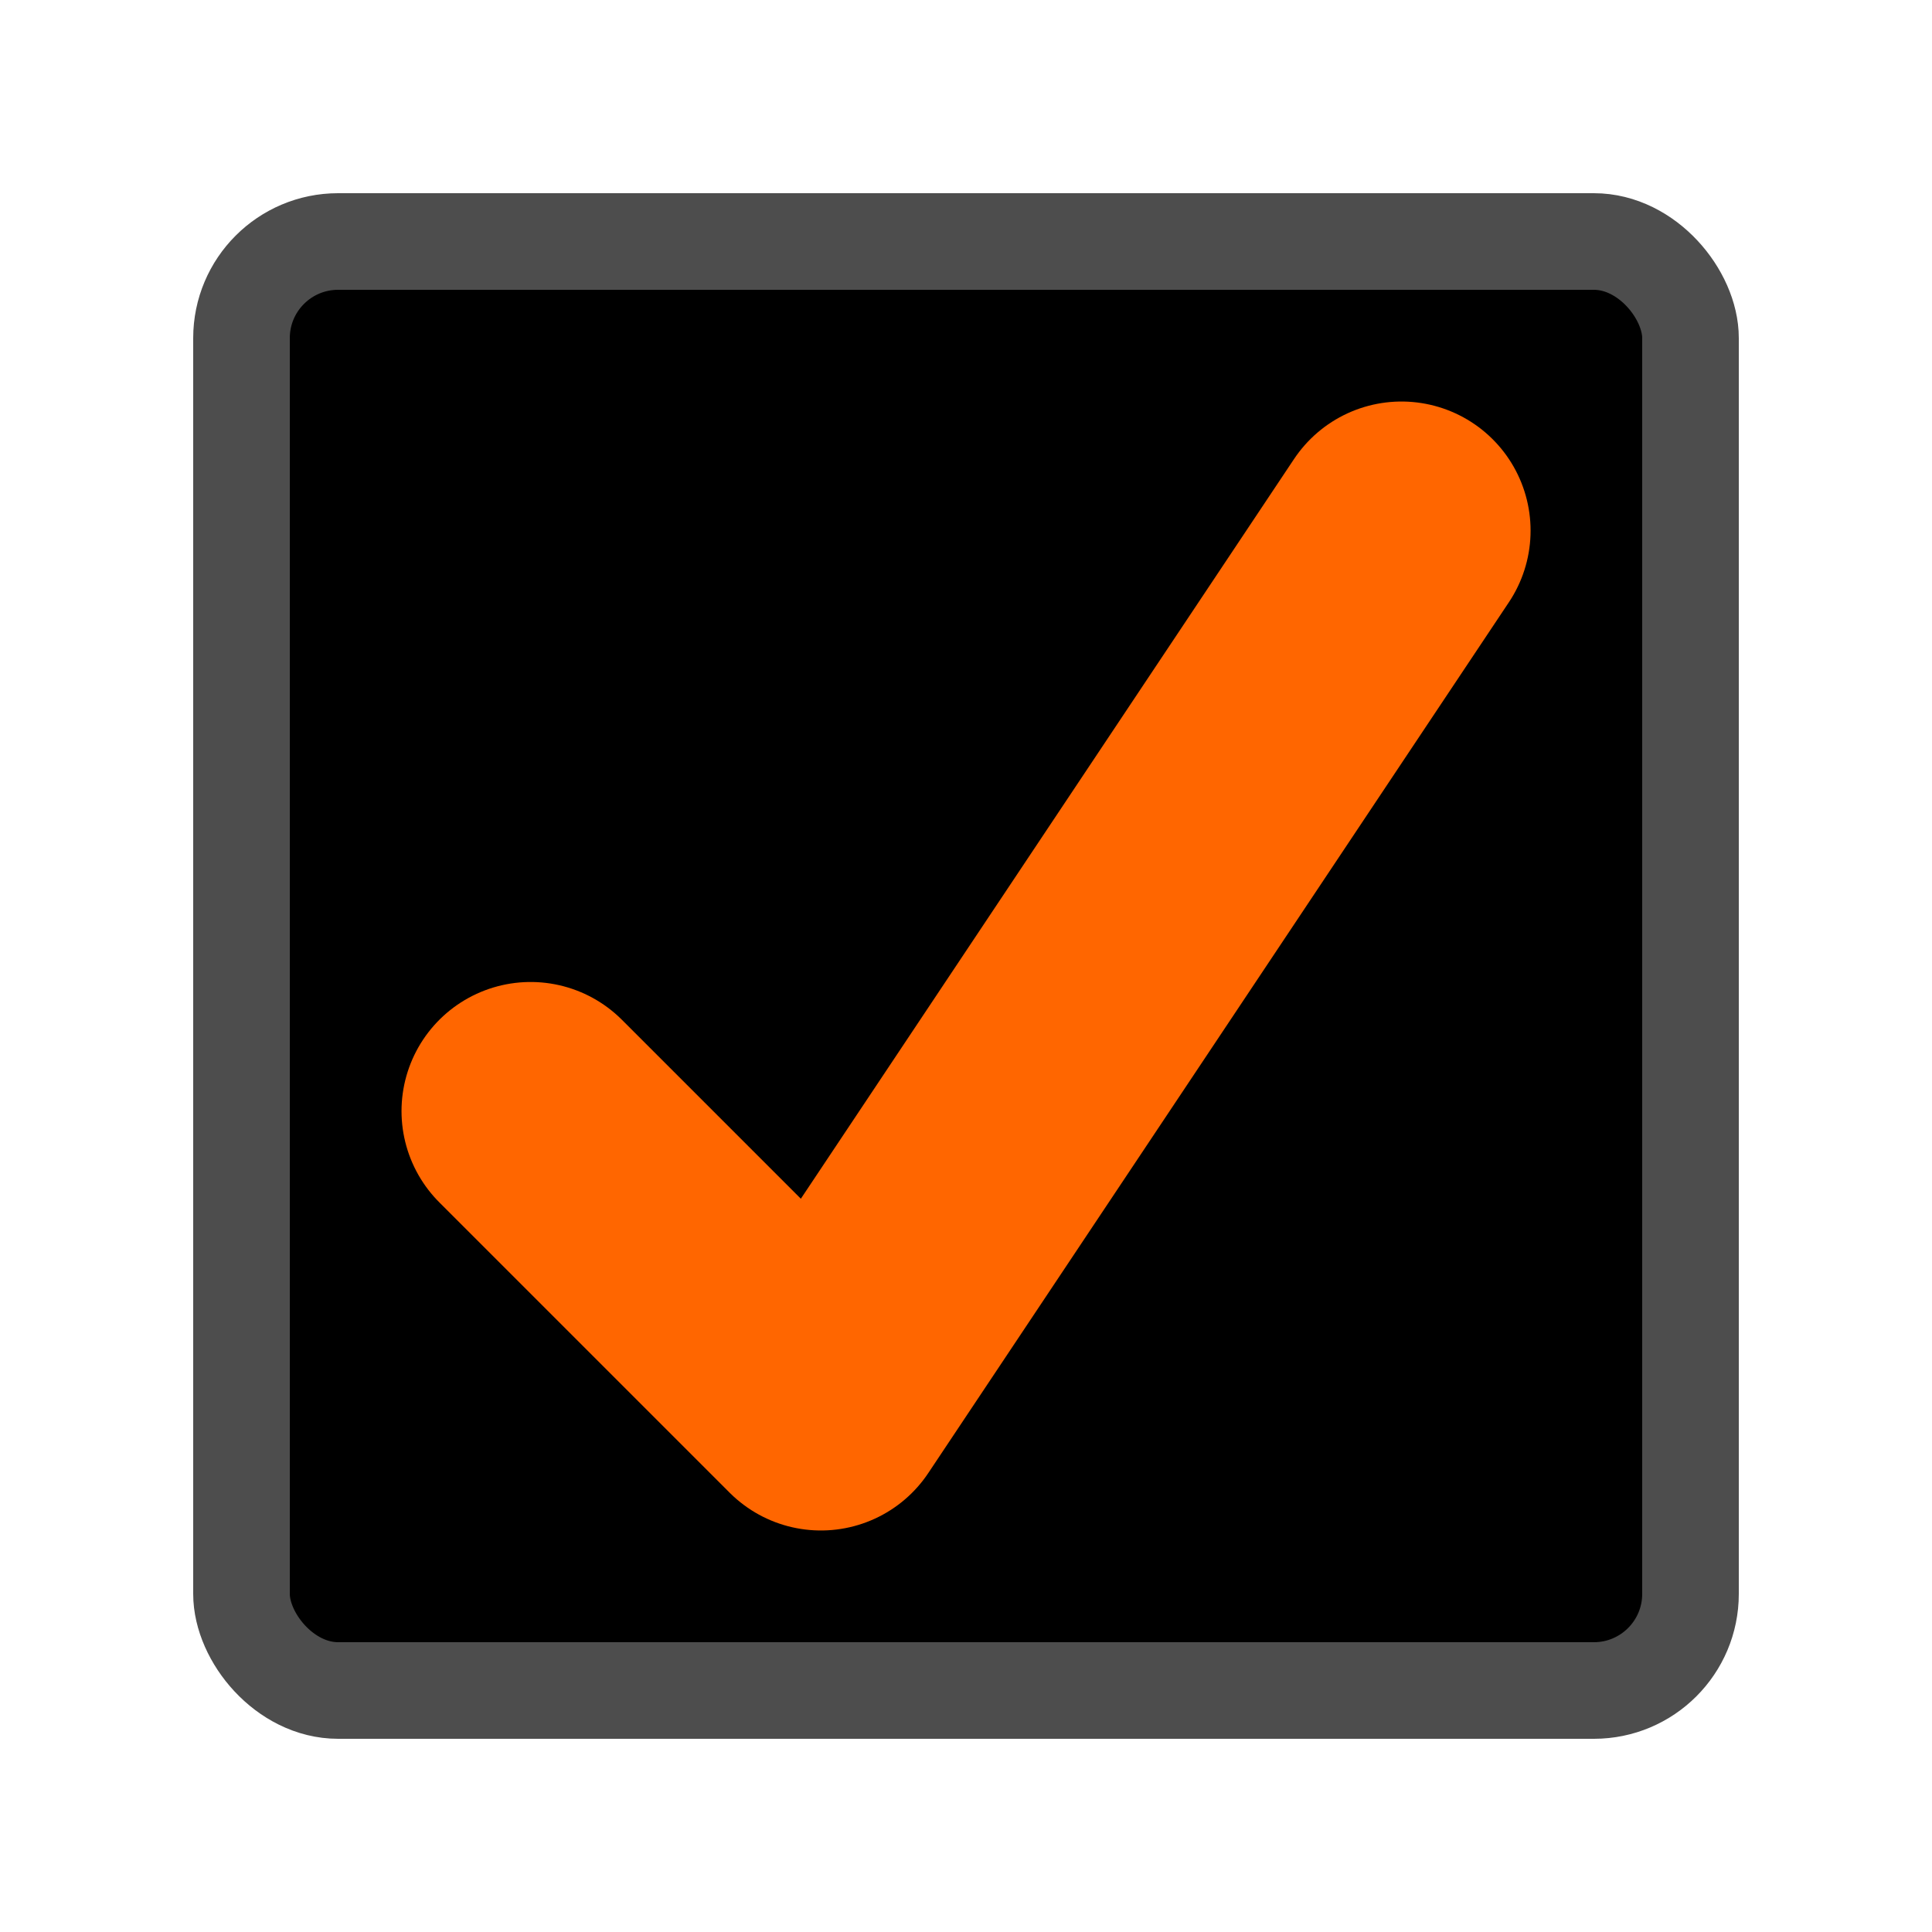 <svg width="40" height="40" version="1.1" xmlns="http://www.w3.org/2000/svg">
 <g transform="scale(2)">
  <rect x="2.5" y="2.5" width="15" height="15" rx="1" ry="1" stroke="#4d4d4d" stroke-linecap="square" stroke-linejoin="round" style="paint-order:markers fill stroke"/>
  <path d="m5.493 11.502 3.005 3.005 6.01-9.014" fill="none" stroke="#f60" stroke-linecap="round" stroke-linejoin="round" stroke-width="2.673"/>
 </g>
</svg>
